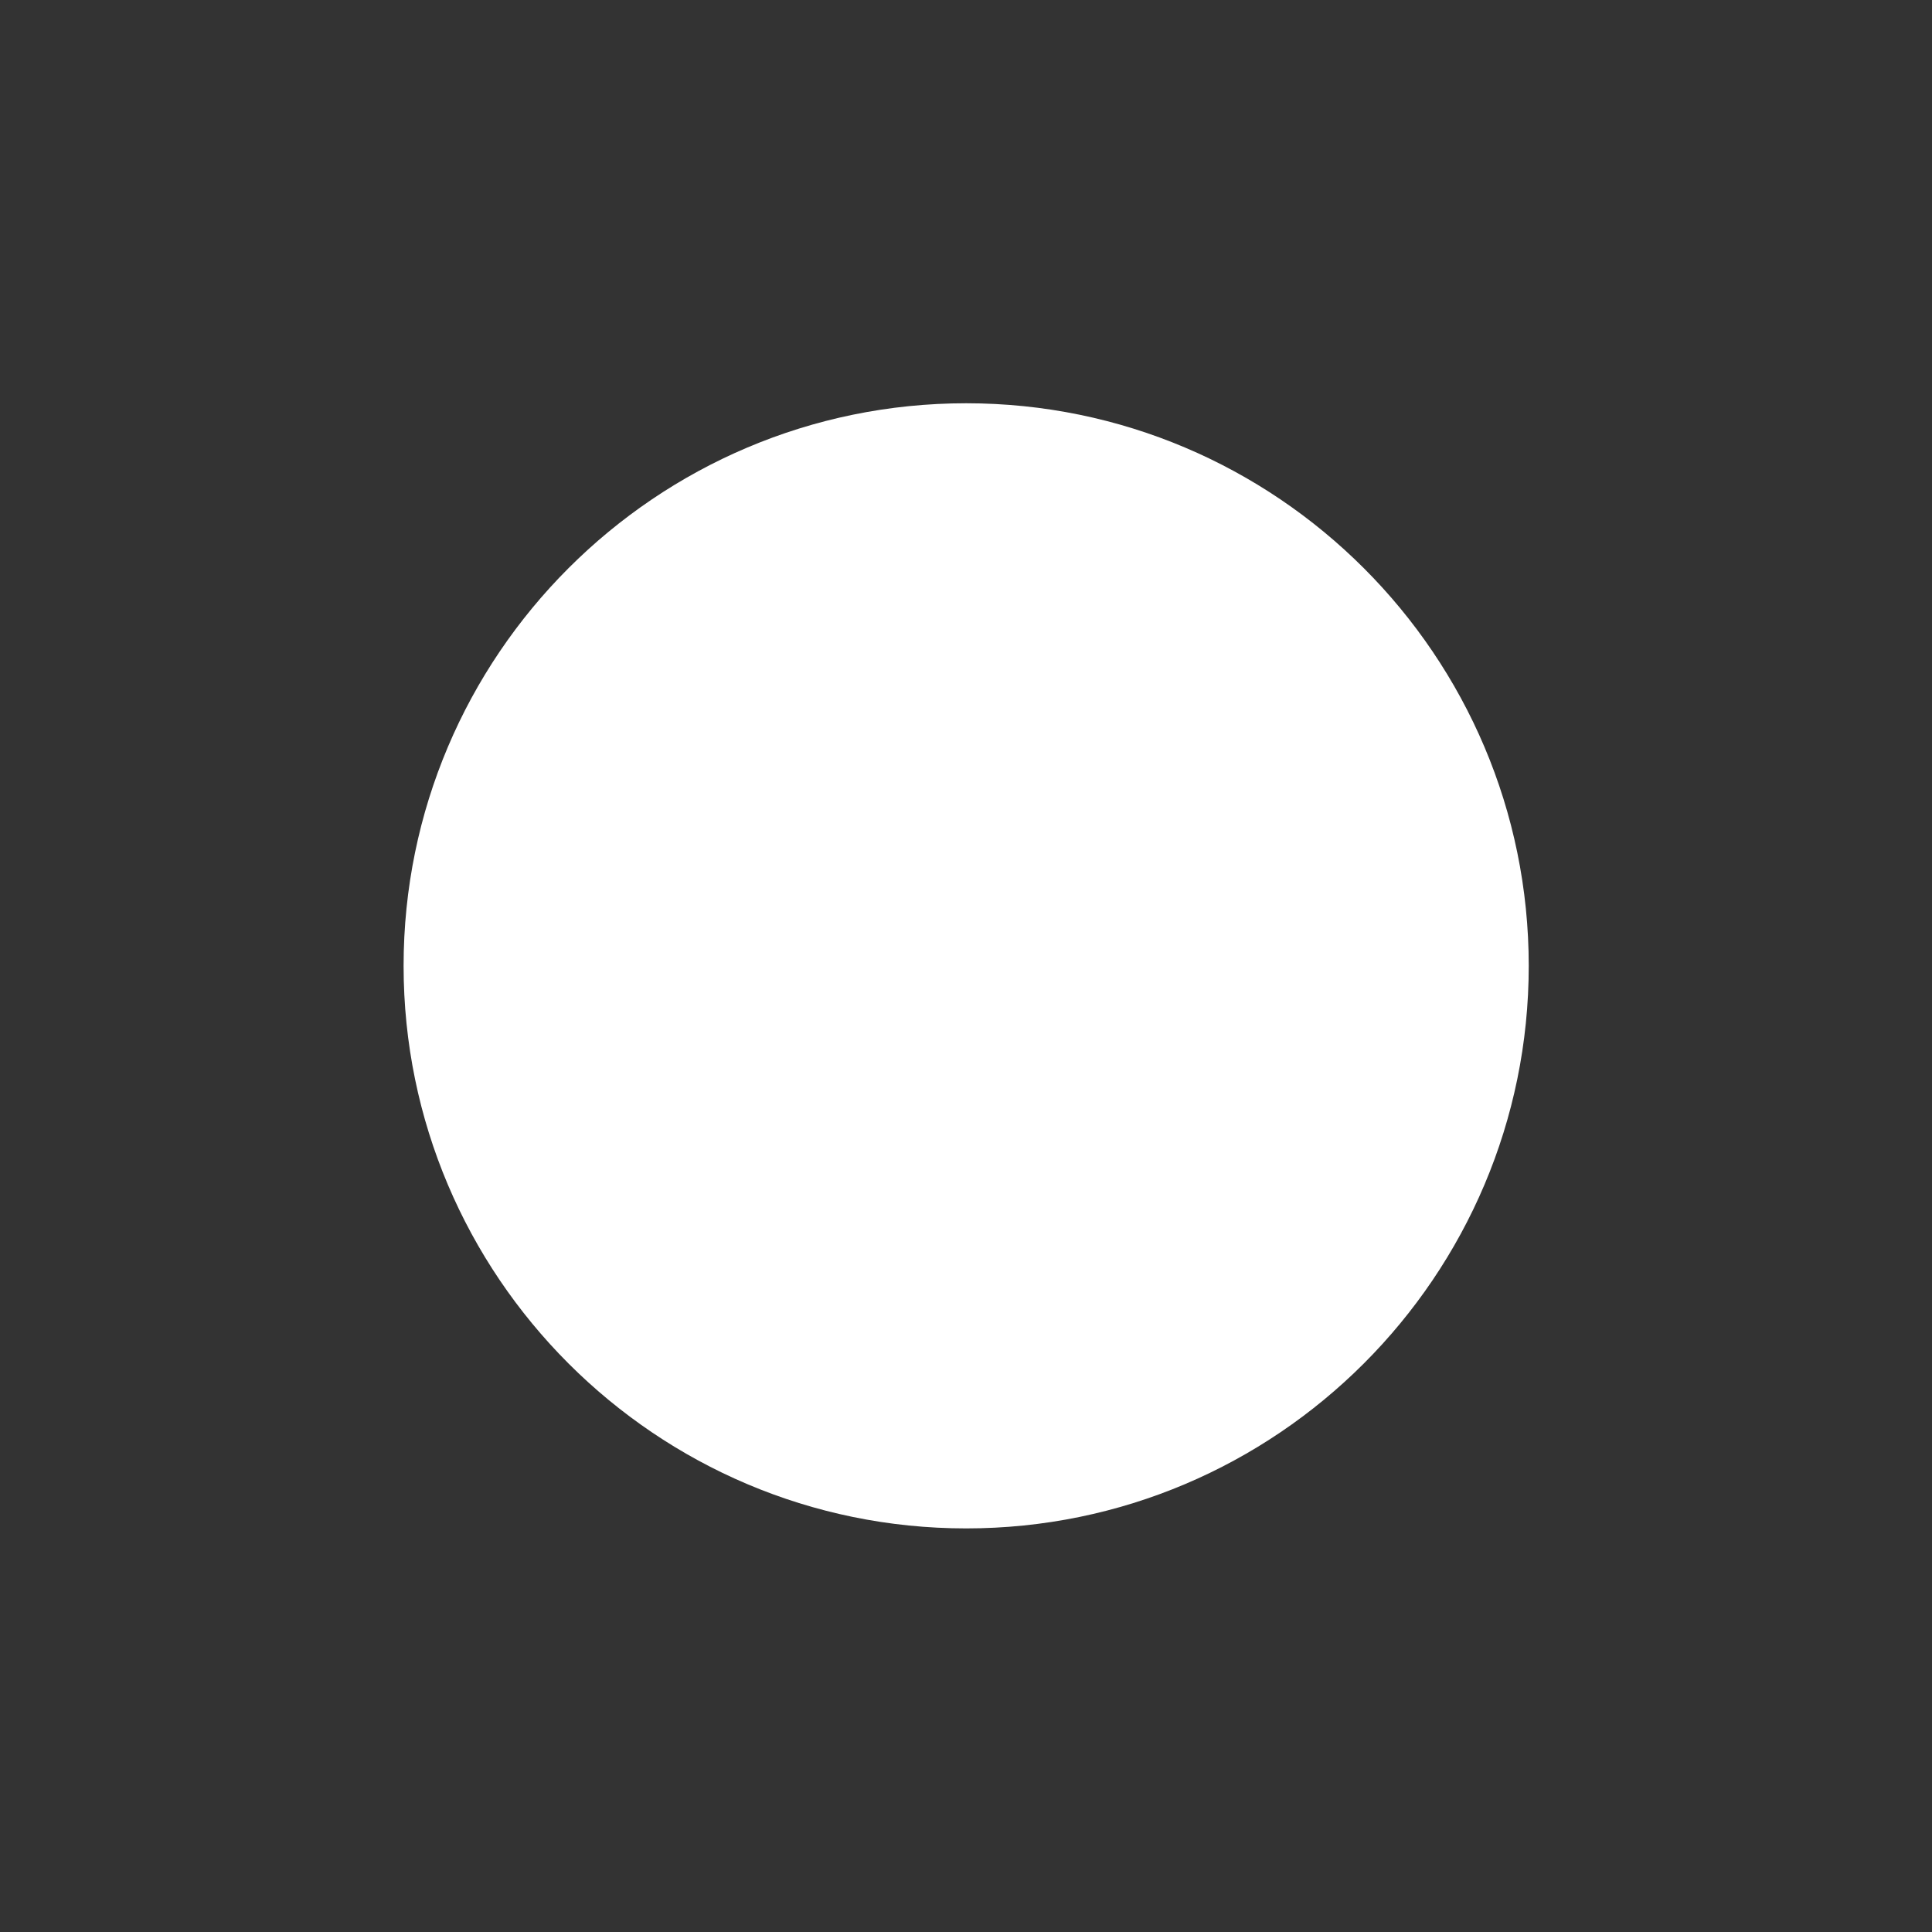 <?xml version="1.0" encoding="UTF-8" standalone="no"?>
<svg
   viewBox="0 0 5.821 5.821"
   height="22"
   width="22"
   version="1.1"
   id="svg3"
   sodipodi:docname="xopp-audio-record.svg"
   xml:space="preserve"
   inkscape:version="1.3 (0e150ed6c4, 2023-07-21)"
   xmlns:inkscape="http://www.inkscape.org/namespaces/inkscape"
   xmlns:sodipodi="http://sodipodi.sourceforge.net/DTD/sodipodi-0.dtd"
   xmlns="http://www.w3.org/2000/svg"
   xmlns:svg="http://www.w3.org/2000/svg"><rect x="0" y="0" width="5.821" height="5.821" fill="#333333" stroke="none"/><sodipodi:namedview
     id="namedview3"
     pagecolor="#505050"
     bordercolor="#eeeeee"
     borderopacity="1"
     inkscape:showpageshadow="0"
     inkscape:pageopacity="0"
     inkscape:pagecheckerboard="0"
     inkscape:deskcolor="#505050"
     inkscape:zoom="19.911484"
     inkscape:cx="-3.1891144"
     inkscape:cy="13.886459"
     inkscape:window-width="2560"
     inkscape:window-height="1417"
     inkscape:window-x="-8"
     inkscape:window-y="-8"
     inkscape:window-maximized="1"
     inkscape:current-layer="svg3" /><defs
     id="defs2"><linearGradient
       id="a"><stop
         style="stop-color:#3689e6;stop-opacity:1"
         offset="0"
         id="stop1" /><stop
         style="stop-color:#64baff;stop-opacity:1"
         offset="1"
         id="stop2" /></linearGradient><style
       id="current-color-scheme"
       type="text/css">&#10;   .ColorScheme-Text { color:#CBA6F7; } .ColorScheme-Highlight { color:#5294e2; }&#10;  </style></defs><path
     style="fill:#ffffff;stroke-width:0.265"
     class="ColorScheme-Text"
     d="m 2.911,1.215 c -0.935,0 -1.695,0.76 -1.695,1.695 0,0.935 0.76,1.695 1.695,1.695 0.935,0 1.695,-0.76 1.695,-1.695 0,-0.935 -0.76,-1.695 -1.695,-1.695 z"
     id="path1" /></svg>
